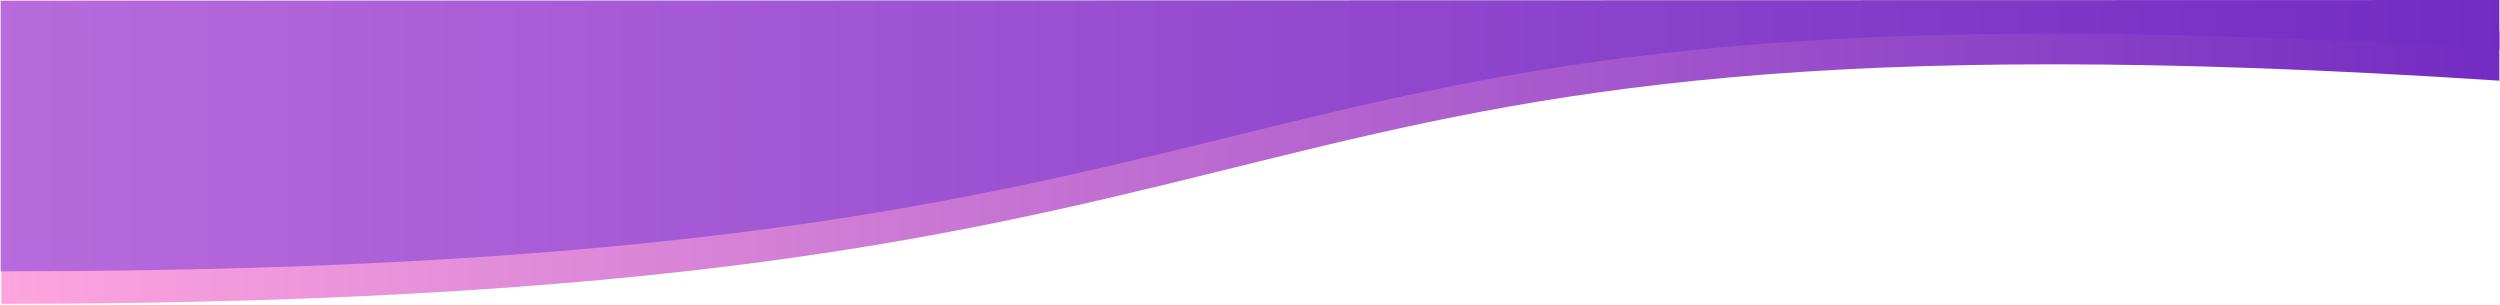 <svg xmlns="http://www.w3.org/2000/svg" width="1921" height="234"><g fill="none"><path fill="url(#paint0_linear)" d="M1919.5 38V0H0v209.5c1101.5 0 861.5-241 1919.5-171.5z" transform="translate(1 24)"/><path fill="url(#paint1_linear)" d="M1920 38.5V0L0 .5v208c1101.5 0 862-239.5 1920-170z" transform="translate(.5)"/></g><defs><linearGradient id="paint0_linear" x2="1" gradientTransform="matrix(-1916 -0 0 -17522.9 1915.5 8866.47)" gradientUnits="userSpaceOnUse"><stop stop-color="#722BC2"/><stop offset="1" stop-color="#FFA6DF"/></linearGradient><linearGradient id="paint1_linear" x2="1" gradientTransform="matrix(-1916 -0 0 -17522.9 1919.5 8866.47)" gradientUnits="userSpaceOnUse"><stop stop-color="#722BC2"/><stop offset="1" stop-color="#B86BDC"/></linearGradient></defs></svg>